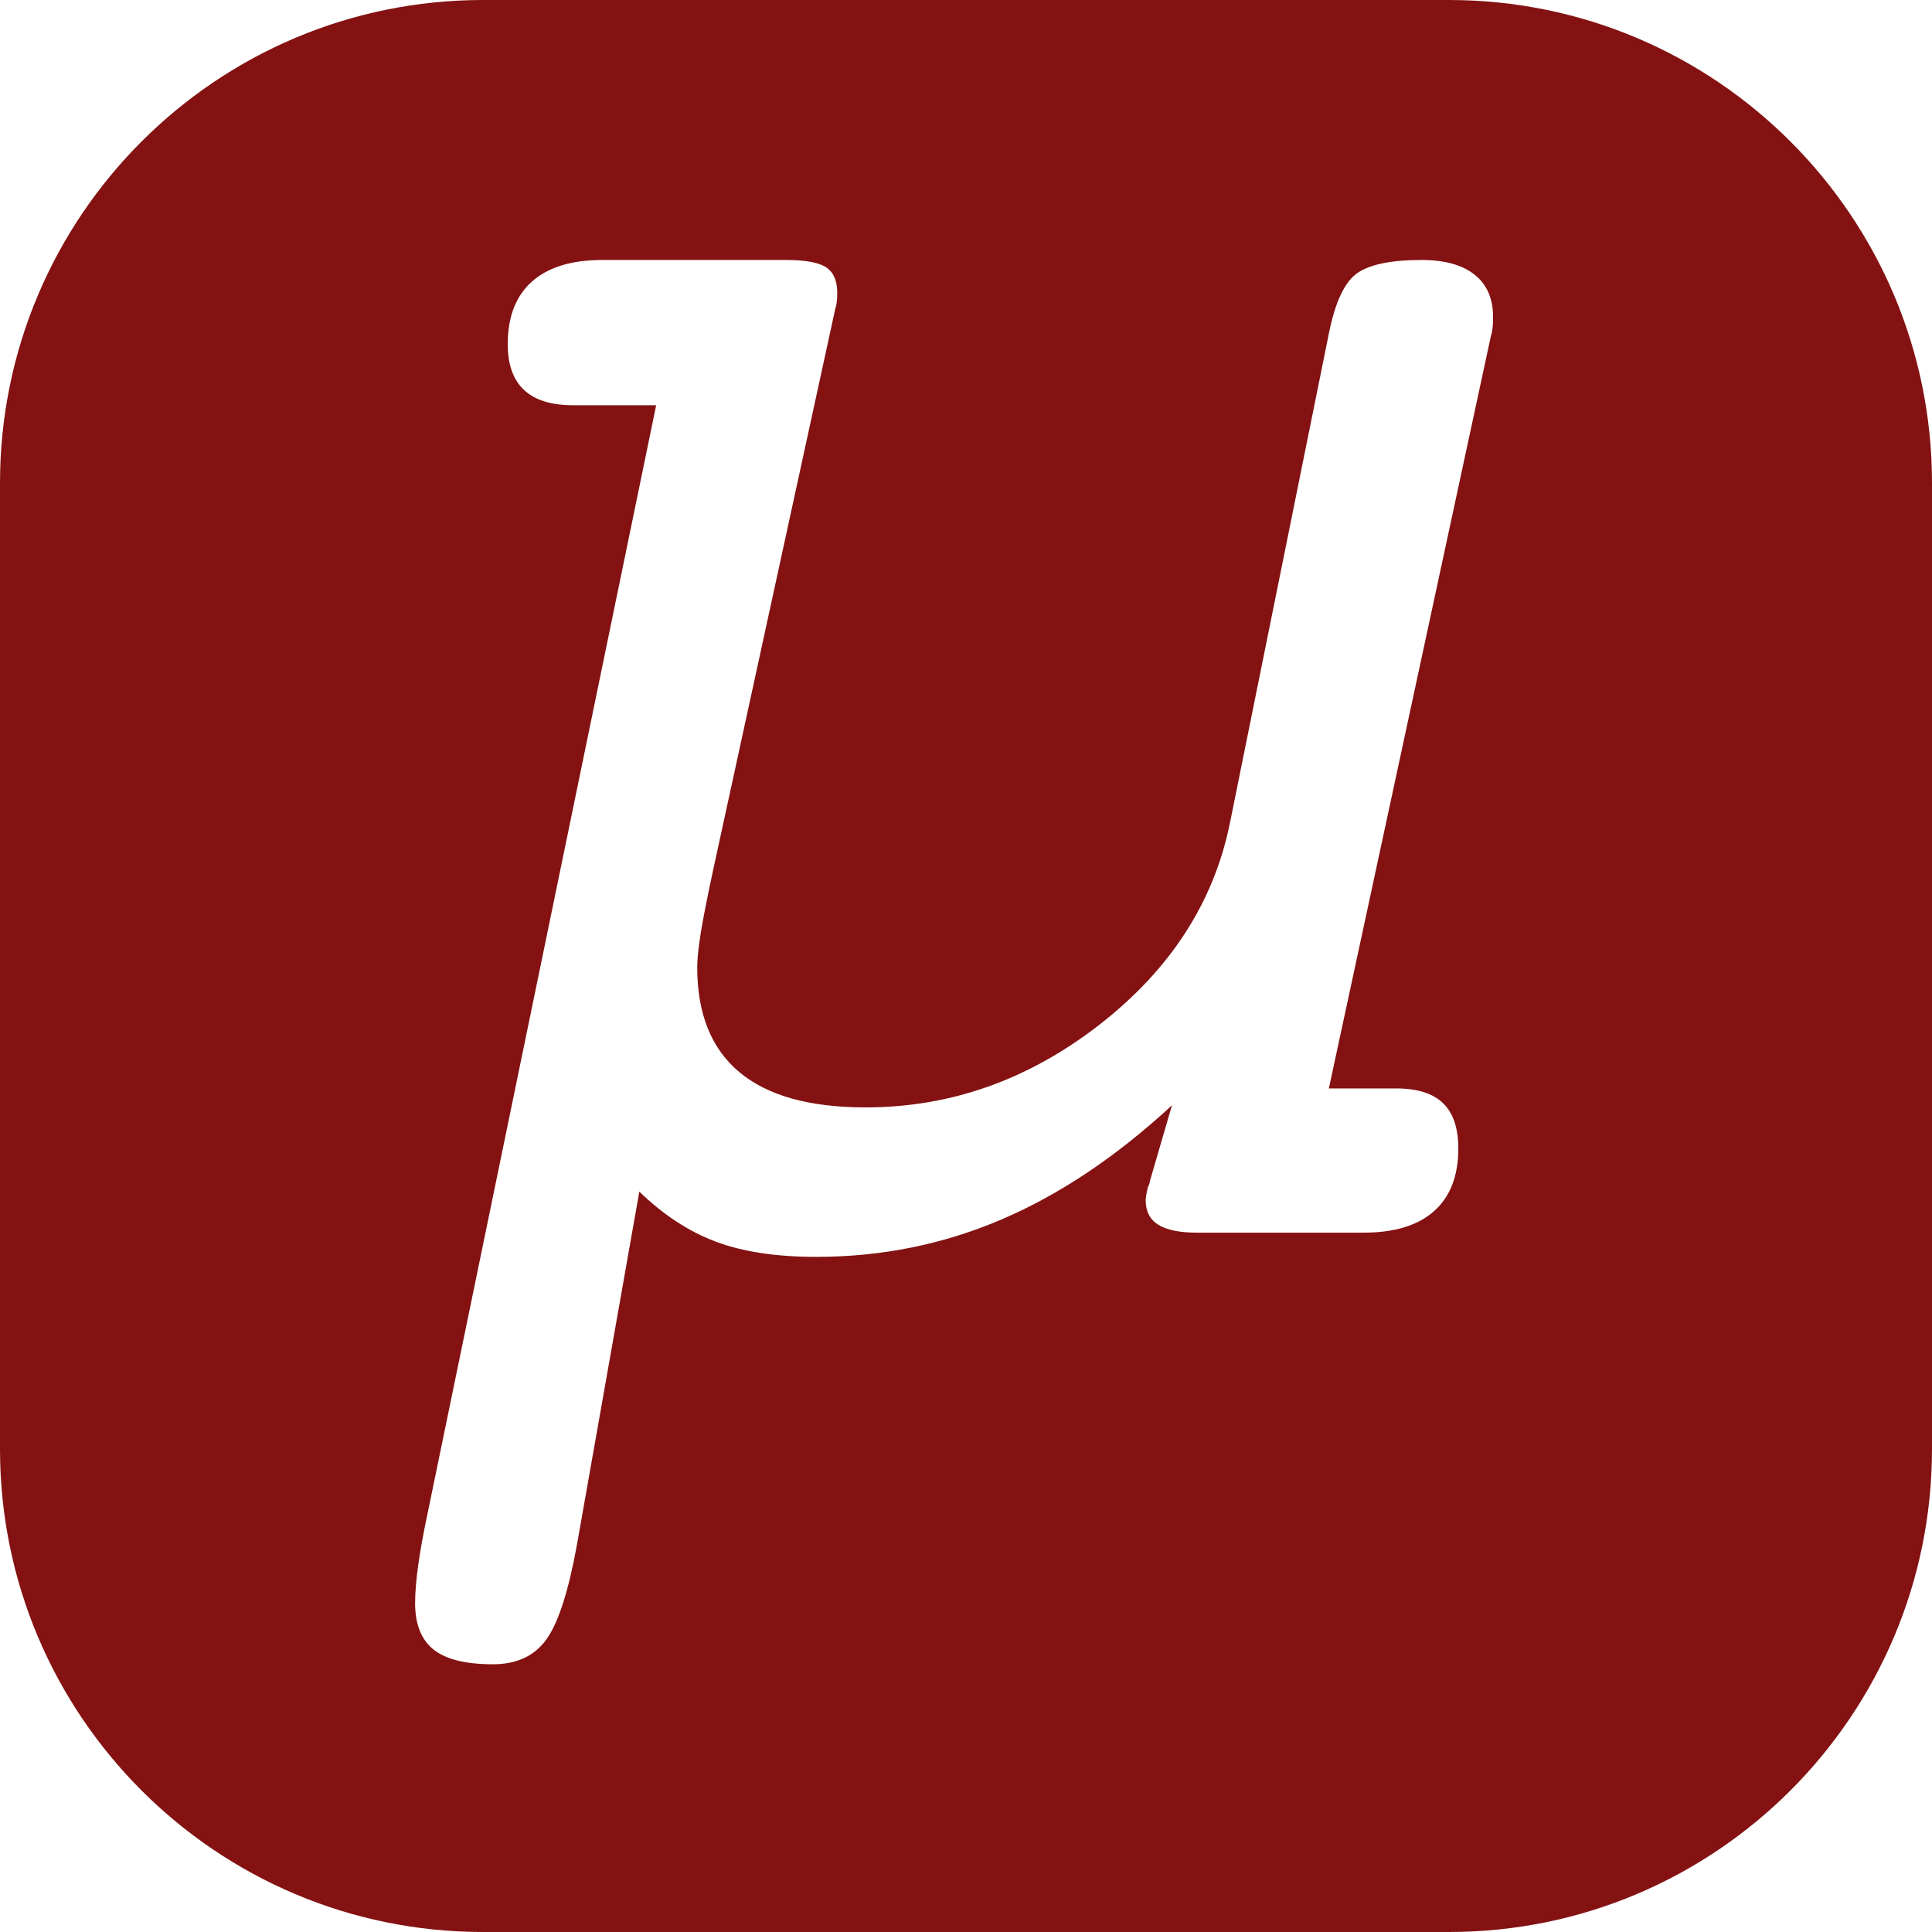 <?xml version="1.0" encoding="UTF-8" standalone="no"?><!DOCTYPE svg PUBLIC "-//W3C//DTD SVG 1.1//EN" "http://www.w3.org/Graphics/SVG/1.1/DTD/svg11.dtd"><svg width="100%" height="100%" viewBox="0 0 310 310" version="1.1" xmlns="http://www.w3.org/2000/svg" xmlns:xlink="http://www.w3.org/1999/xlink" xml:space="preserve" style="fill-rule:evenodd;clip-rule:evenodd;stroke-linejoin:round;stroke-miterlimit:1.414;"><path d="M310,77.5c0,-42.773 -34.727,-77.5 -77.5,-77.5l-155,0c-42.773,0 -77.5,34.727 -77.5,77.5l0,155c0,42.773 34.727,77.5 77.5,77.5l155,0c42.773,0 77.5,-34.727 77.5,-77.5l0,-155ZM213.22,174.647l26.012,-120.771c0.113,-0.337 0.197,-0.732 0.254,-1.182c0.056,-0.45 0.084,-1.07 0.084,-1.858c0,-2.928 -0.985,-5.18 -2.956,-6.756c-1.971,-1.577 -4.814,-2.365 -8.53,-2.365c-4.842,0 -8.276,0.704 -10.303,2.111c-2.027,1.408 -3.547,4.645 -4.561,9.713l-15.877,78.543c-2.59,12.724 -9.572,23.506 -20.945,32.346c-11.374,8.84 -23.873,13.259 -37.498,13.259c-9.009,0 -15.765,-1.886 -20.269,-5.658c-4.505,-3.772 -6.757,-9.375 -6.757,-16.807c0,-1.238 0.169,-2.956 0.507,-5.151c0.338,-2.196 1.013,-5.659 2.027,-10.388l19.593,-90.029c0.113,-0.338 0.197,-0.704 0.254,-1.098c0.056,-0.394 0.084,-0.929 0.084,-1.605c0,-1.914 -0.591,-3.265 -1.773,-4.054c-1.183,-0.788 -3.35,-1.182 -6.503,-1.182l-29.391,0c-4.954,0 -8.727,1.154 -11.317,3.463c-2.59,2.308 -3.885,5.658 -3.885,10.05c0,3.265 0.873,5.714 2.618,7.347c1.746,1.633 4.364,2.449 7.855,2.449l13.344,0l-36.654,177.694c-0.675,3.153 -1.182,5.94 -1.52,8.361c-0.338,2.421 -0.507,4.476 -0.507,6.165c0,3.378 0.986,5.855 2.956,7.432c1.971,1.576 5.152,2.365 9.544,2.365c3.828,0 6.7,-1.352 8.614,-4.054c1.914,-2.703 3.547,-7.826 4.898,-15.371l9.966,-56.416c3.829,3.716 7.911,6.391 12.246,8.023c4.335,1.633 9.712,2.45 16.131,2.45c10.472,0 20.382,-1.999 29.728,-5.997c9.346,-3.997 18.468,-10.106 27.364,-18.326l-3.548,12.161c0,0.225 -0.112,0.563 -0.337,1.014c-0.226,1.013 -0.338,1.689 -0.338,2.026c0,1.802 0.675,3.125 2.027,3.97c1.351,0.844 3.434,1.267 6.249,1.267l26.688,0c4.955,0 8.727,-1.155 11.317,-3.463c2.59,-2.308 3.885,-5.658 3.885,-10.05c0,-3.266 -0.816,-5.687 -2.449,-7.263c-1.633,-1.577 -4.138,-2.365 -7.517,-2.365l-10.81,0Z" style="fill:#841212;"/></svg>